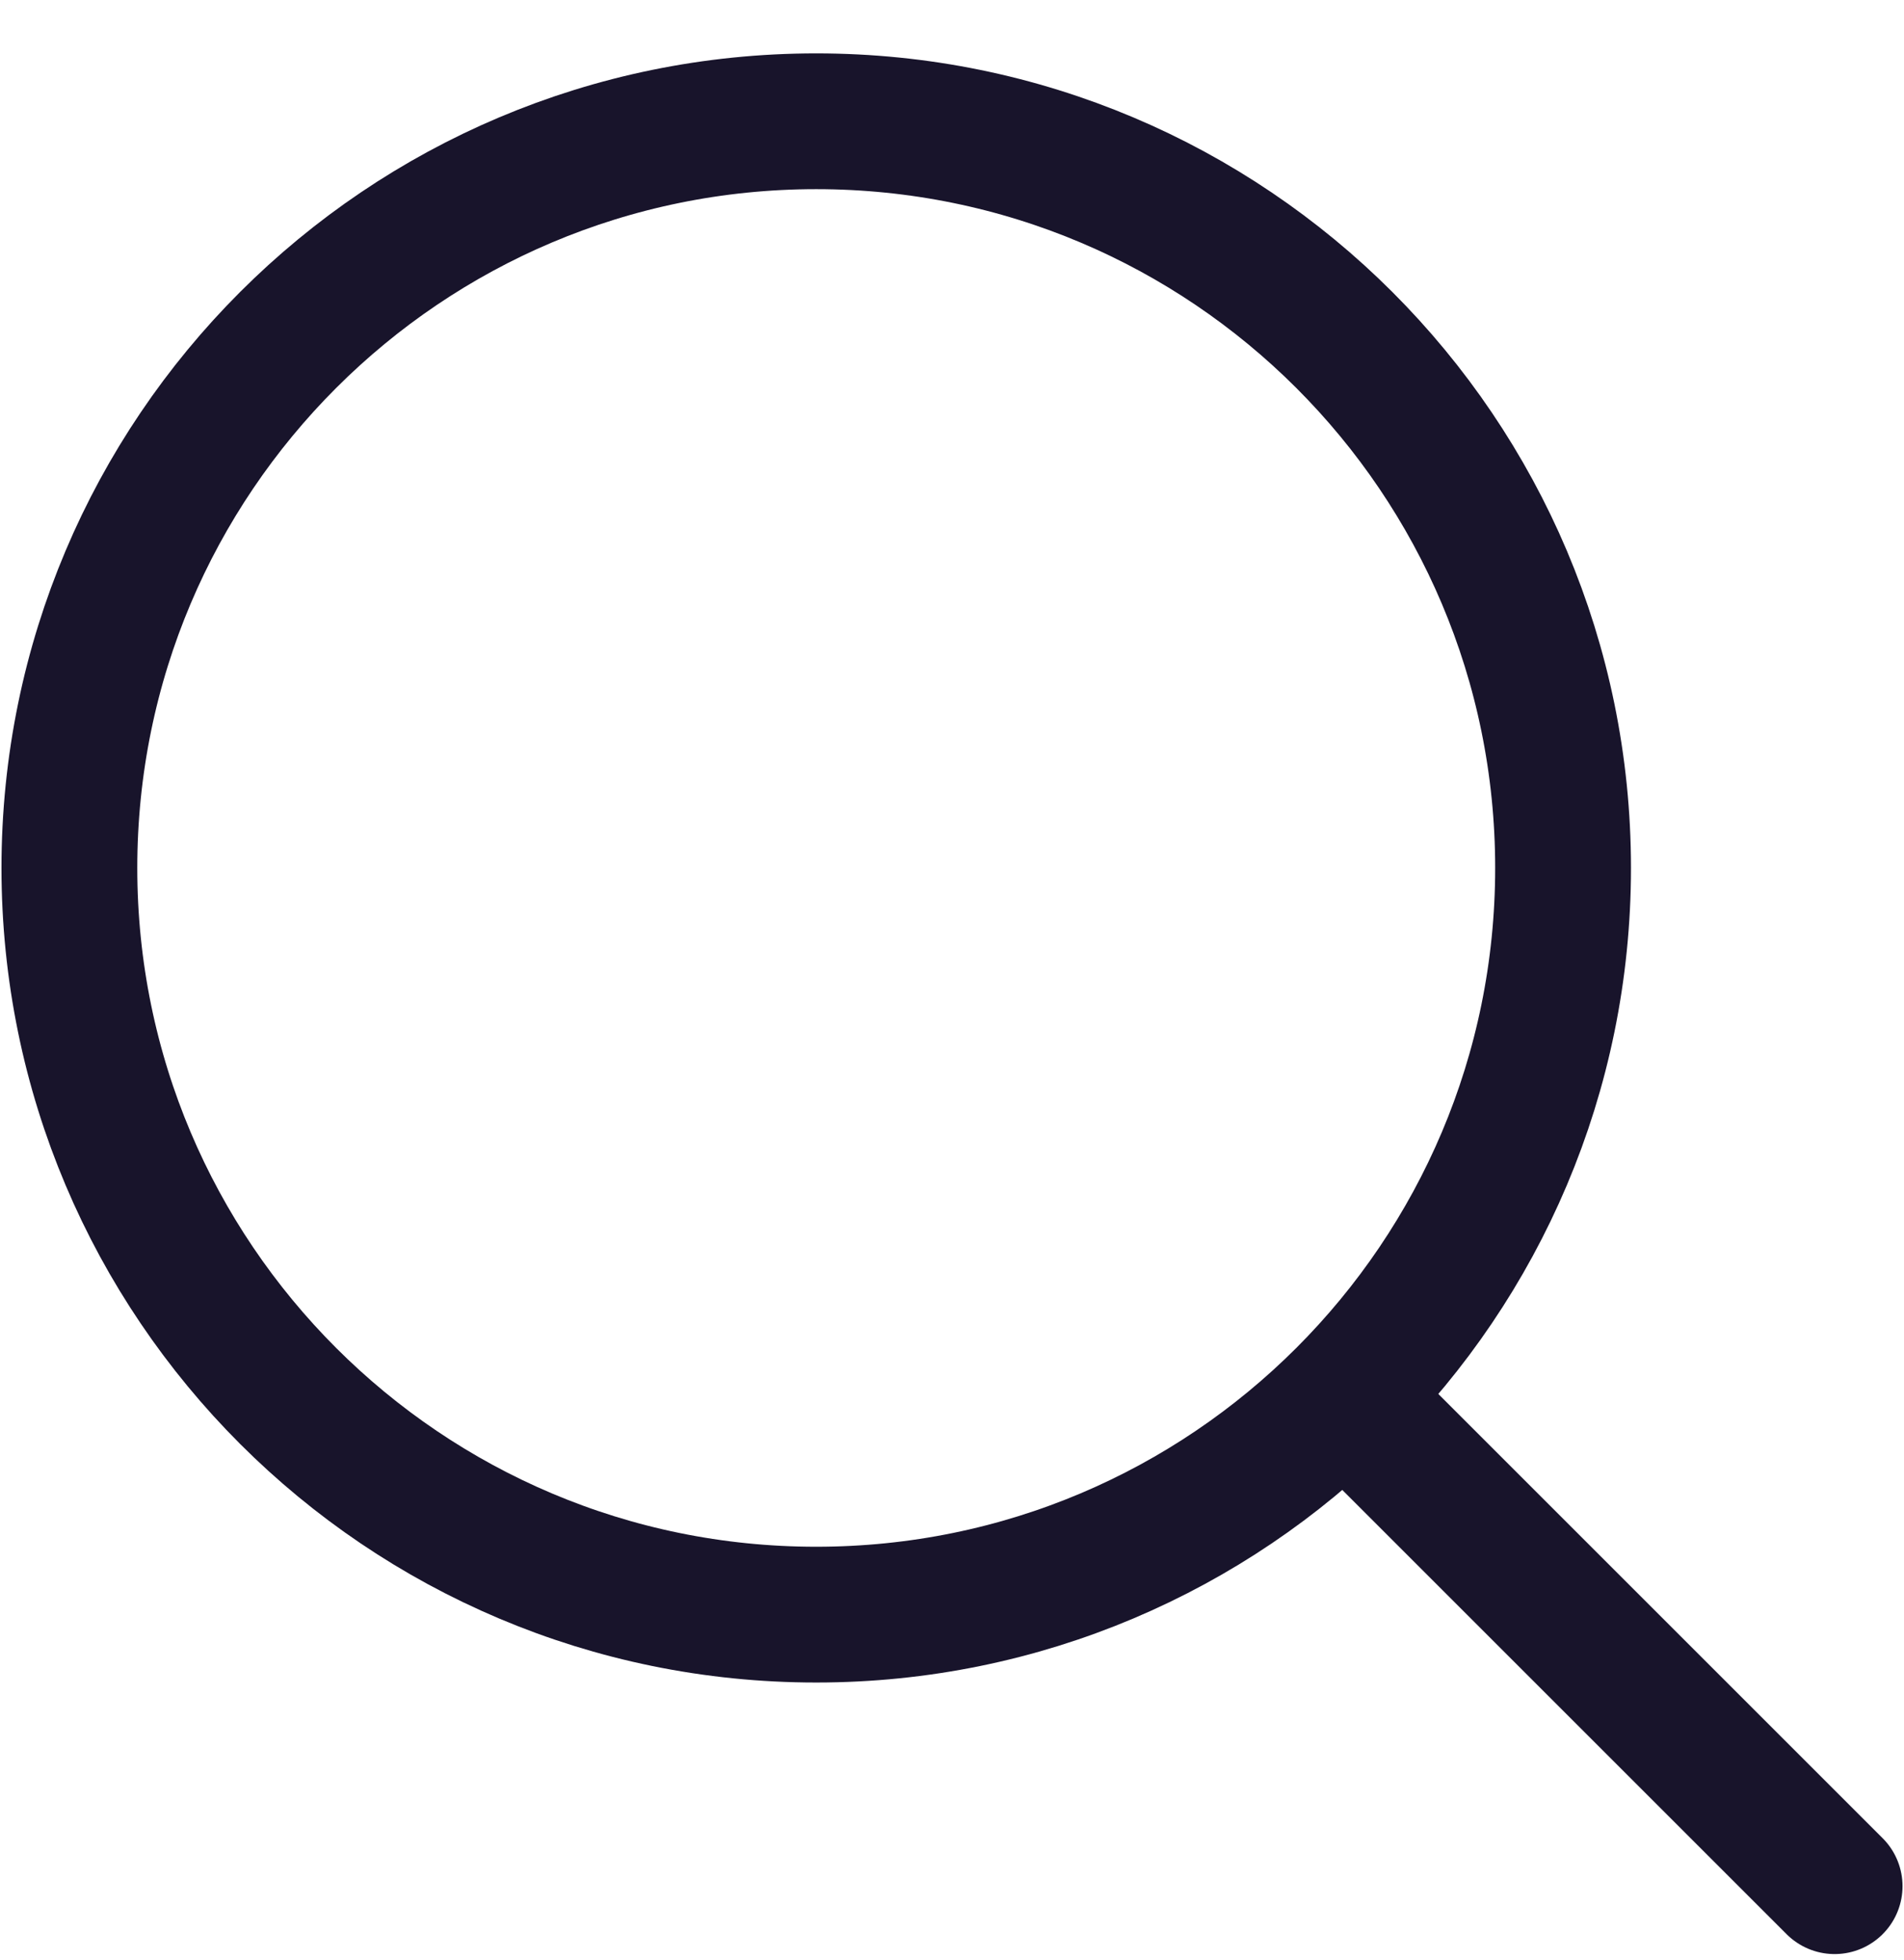 <svg width="34" height="35" viewBox="0 0 34 35" fill="none" xmlns="http://www.w3.org/2000/svg">
<g clip-path="url(#clip0_585_24369)">
<path d="M14.575 28.838C21.941 28.838 27.912 22.868 27.912 15.502C27.912 8.137 21.941 2.166 14.575 2.166C7.21 2.166 1.239 8.137 1.239 15.502C1.239 22.868 7.21 28.838 14.575 28.838Z" stroke="#18142B" stroke-width="2.425" stroke-linecap="round" stroke-linejoin="round"/>
<path d="M32.761 33.688L24.274 25.201" stroke="#18142B" stroke-width="2.425" stroke-linecap="round" stroke-linejoin="round"/>
</g>
<defs>
<clipPath id="clip0_585_24369">
<rect width="33.947" height="33.947" fill="white" transform="translate(0.026 0.953)"/>
</clipPath>
</defs>
</svg>
